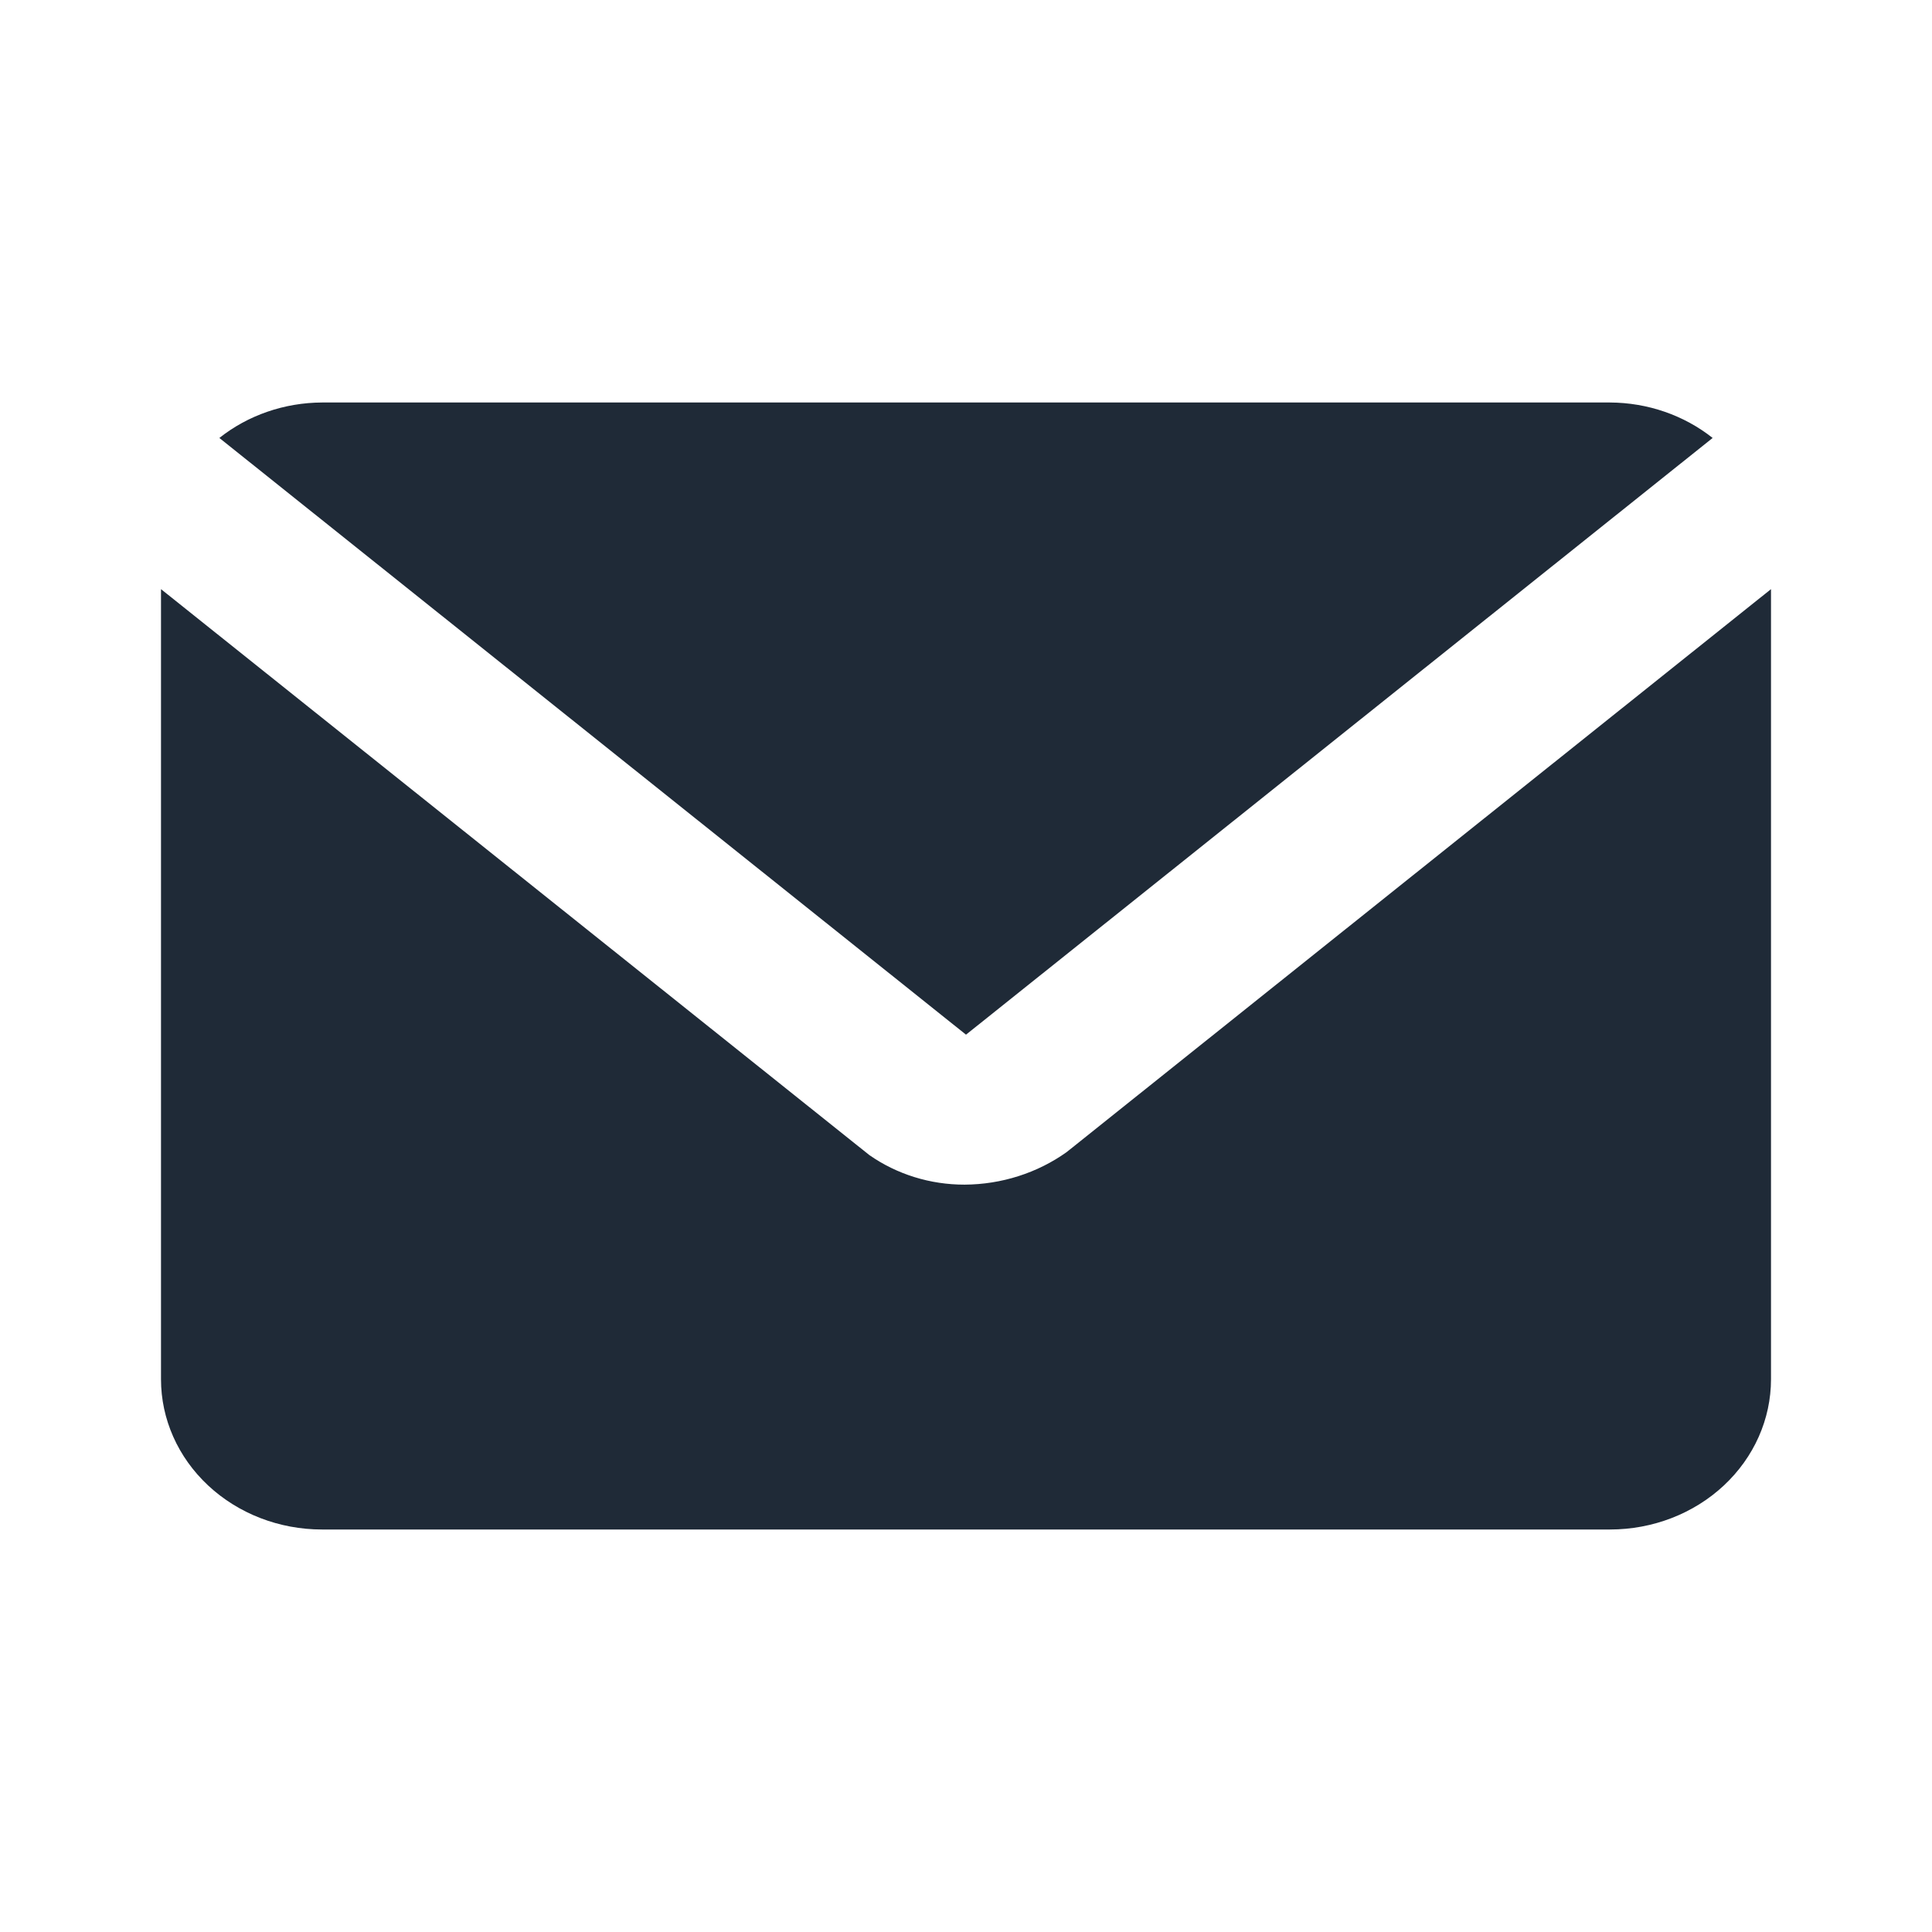 <svg width="48" height="48" viewBox="0 0 48 48" fill="none" xmlns="http://www.w3.org/2000/svg">
<path d="M24 25.706L42.55 10.881C41.838 10.316 40.935 10.004 40 10H8C7.065 10.004 6.162 10.316 5.45 10.881L24 25.706Z" fill="#1F2A37"/>
<path d="M26.5 28.624C25.772 29.143 24.882 29.427 23.966 29.432C23.112 29.434 22.281 29.175 21.598 28.697L4 14.637V34.267C4 35.257 4.421 36.206 5.172 36.907C5.922 37.607 6.939 38 8 38H40C41.061 38 42.078 37.607 42.828 36.907C43.579 36.206 44 35.257 44 34.267V14.637L26.5 28.624Z" fill="#1F2A37"/>
</svg>
